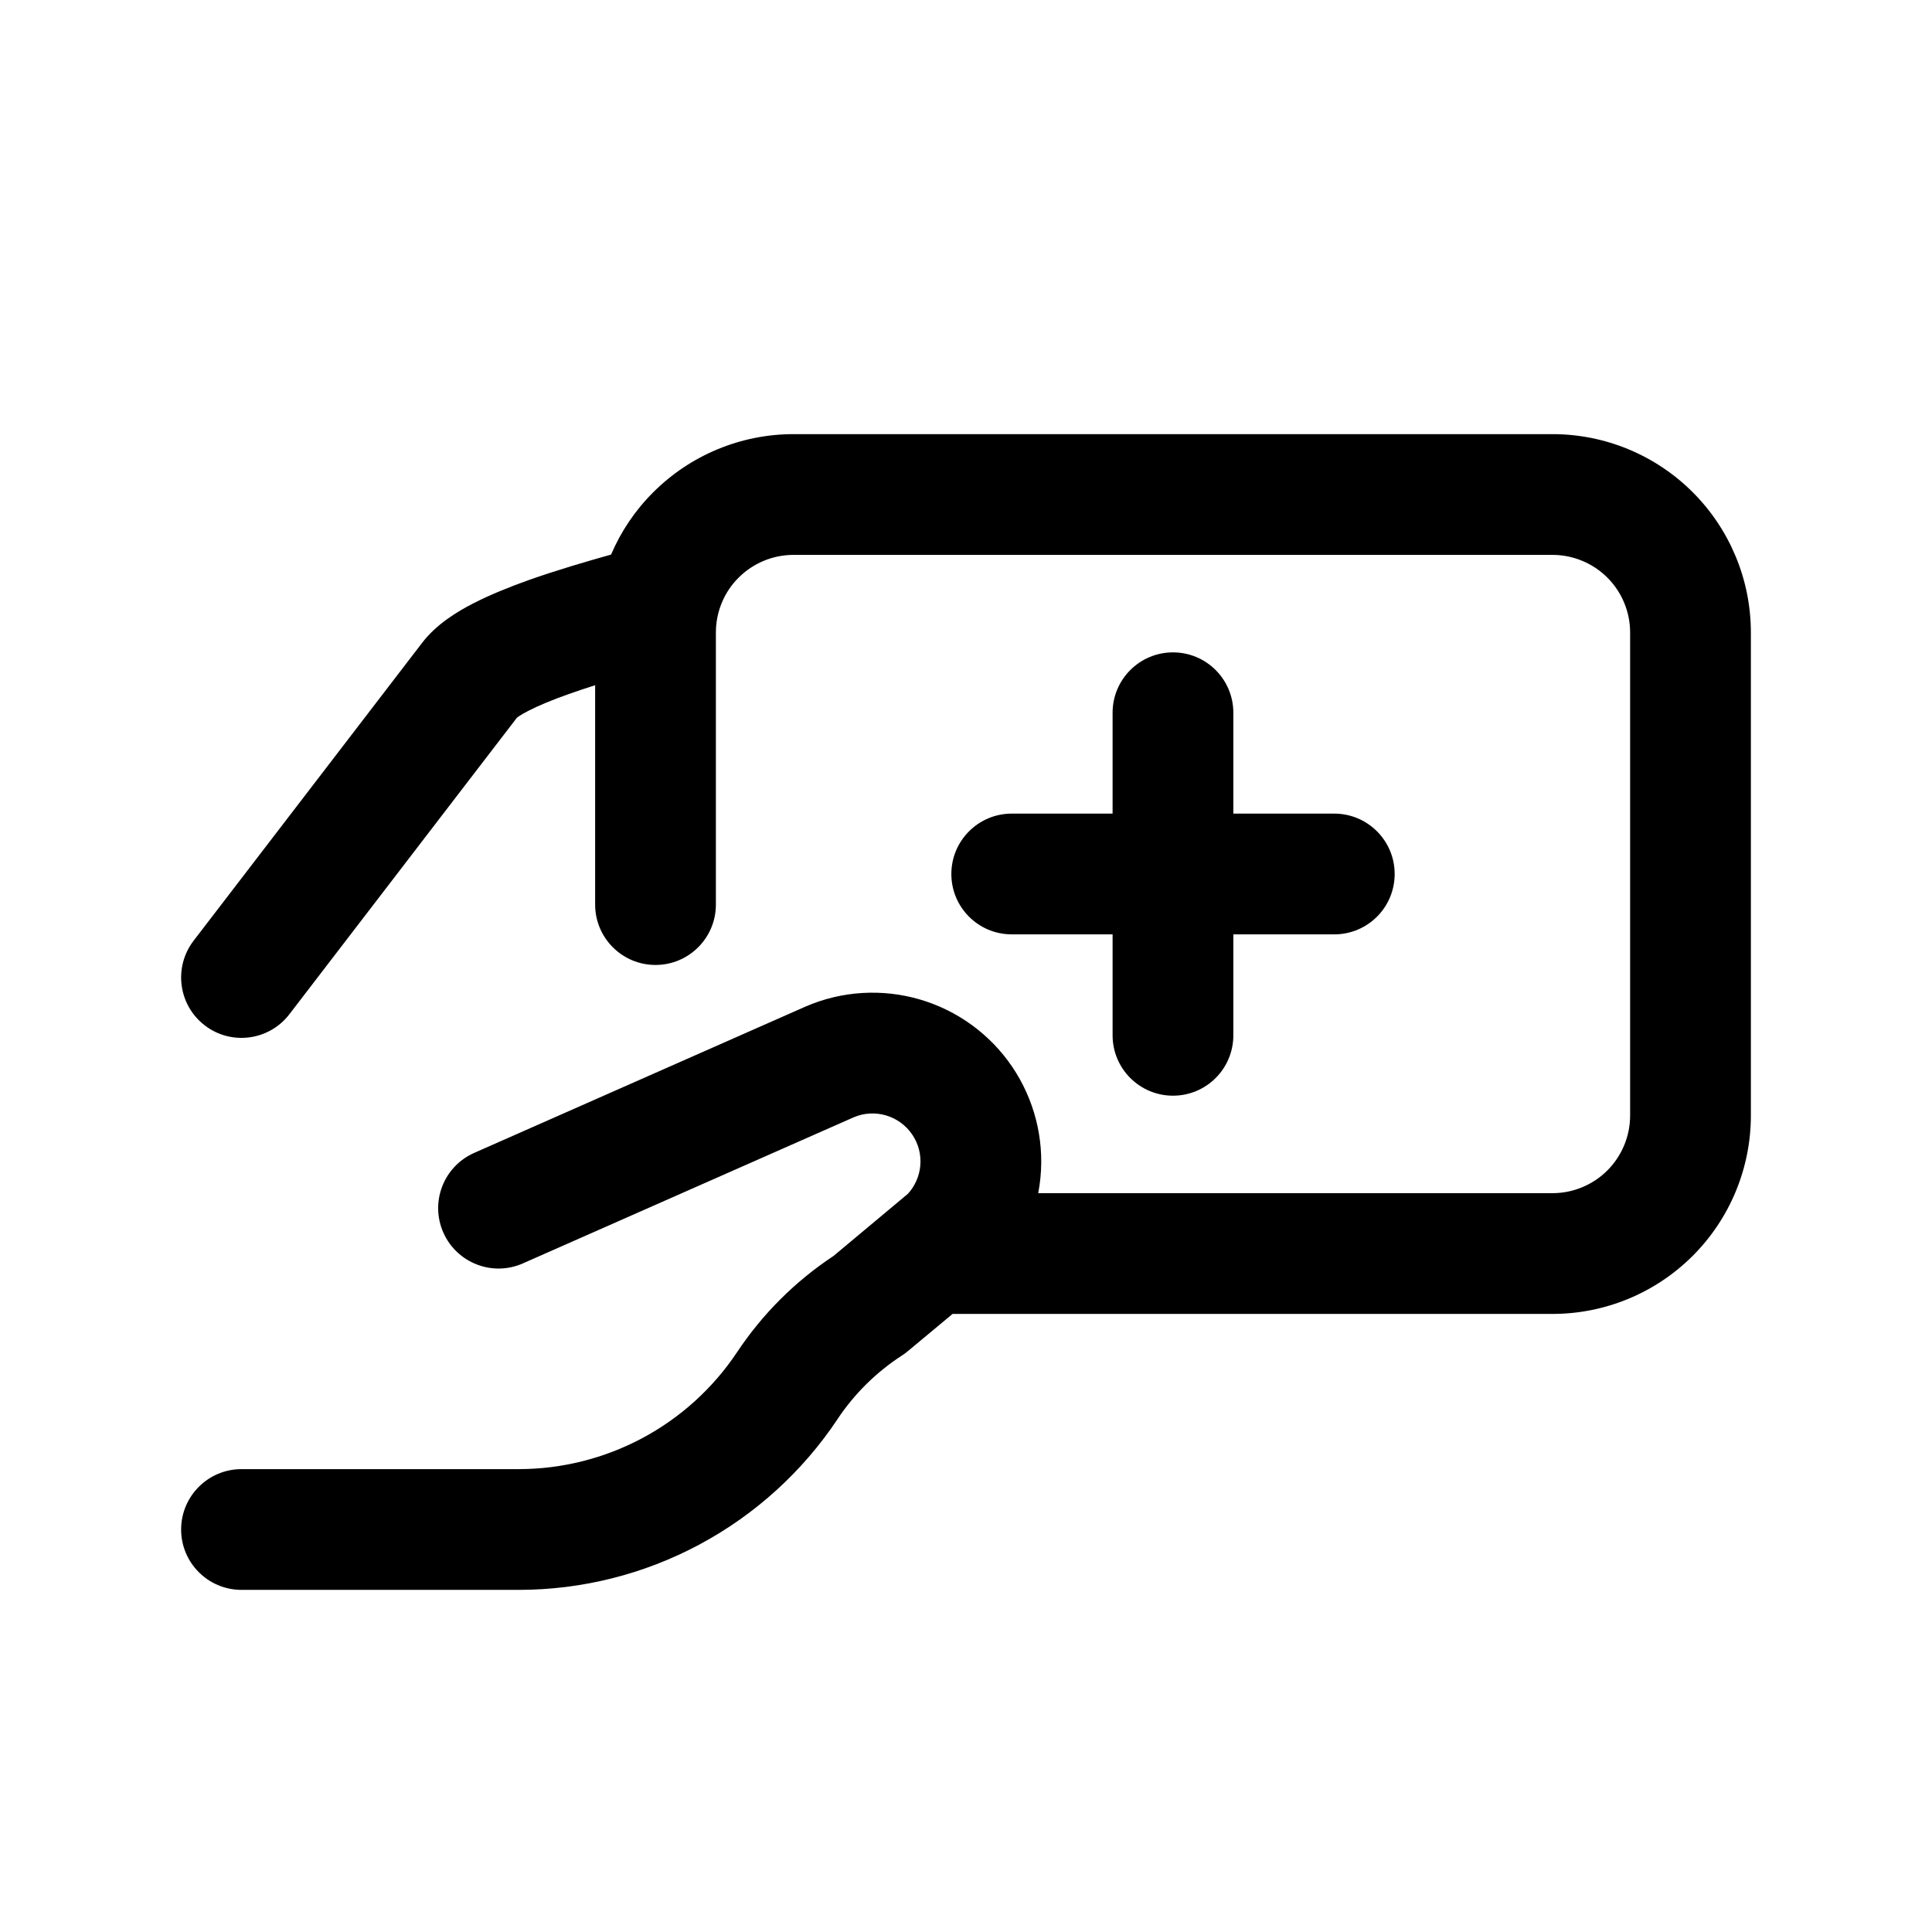 <svg width="24" height="24" viewBox="0 0 24 24" fill="none" xmlns="http://www.w3.org/2000/svg">
<path fill-rule="evenodd" clip-rule="evenodd" d="M9.857 6.893C9.601 6.893 9.356 6.995 9.175 7.176C8.994 7.356 8.893 7.602 8.893 7.857V11.237C8.893 11.651 8.557 11.987 8.143 11.987C7.729 11.987 7.393 11.651 7.393 11.237V8.512C7.282 8.547 7.172 8.584 7.065 8.622C6.861 8.694 6.689 8.765 6.562 8.831C6.465 8.881 6.427 8.911 6.421 8.916L3.595 12.599C3.343 12.928 2.872 12.99 2.544 12.738C2.215 12.486 2.153 12.015 2.405 11.686L5.245 7.984C5.423 7.752 5.681 7.598 5.872 7.499C6.085 7.389 6.327 7.292 6.562 7.208C6.911 7.084 7.286 6.975 7.591 6.889C7.713 6.603 7.89 6.339 8.115 6.115C8.577 5.653 9.204 5.393 9.857 5.393H19.286C19.939 5.393 20.566 5.653 21.028 6.115C21.49 6.577 21.75 7.204 21.75 7.857V13.857C21.75 14.511 21.49 15.138 21.028 15.6C20.566 16.062 19.939 16.322 19.286 16.322H11.833L11.282 16.781C11.259 16.801 11.234 16.819 11.208 16.836C10.888 17.043 10.614 17.313 10.403 17.63L10.403 17.631C9.968 18.283 9.379 18.817 8.688 19.187C7.997 19.557 7.226 19.75 6.443 19.75H3C2.586 19.75 2.25 19.414 2.25 19C2.25 18.586 2.586 18.25 3 18.25H6.442C6.979 18.25 7.507 18.117 7.981 17.864C8.454 17.611 8.857 17.245 9.155 16.799C9.471 16.323 9.878 15.917 10.354 15.602L11.278 14.83C11.365 14.735 11.419 14.614 11.432 14.484C11.445 14.347 11.41 14.208 11.332 14.094C11.254 13.979 11.139 13.895 11.006 13.856C10.874 13.817 10.733 13.825 10.606 13.879L6.496 15.694C6.118 15.862 5.675 15.69 5.507 15.311C5.34 14.932 5.511 14.49 5.89 14.322L10.011 12.502C10.459 12.309 10.96 12.279 11.428 12.416C11.895 12.553 12.301 12.849 12.574 13.252C12.847 13.656 12.972 14.142 12.925 14.627C12.919 14.693 12.909 14.758 12.897 14.822H19.286C19.541 14.822 19.787 14.72 19.968 14.539C20.148 14.358 20.25 14.113 20.25 13.857V7.857C20.25 7.602 20.148 7.356 19.968 7.176C19.787 6.995 19.541 6.893 19.286 6.893H9.857ZM14.571 8.104C14.986 8.104 15.321 8.44 15.321 8.854V10.107H16.575C16.989 10.107 17.325 10.443 17.325 10.857C17.325 11.272 16.989 11.607 16.575 11.607H15.321V12.861C15.321 13.275 14.986 13.611 14.571 13.611C14.157 13.611 13.821 13.275 13.821 12.861V11.607H12.568C12.154 11.607 11.818 11.272 11.818 10.857C11.818 10.443 12.154 10.107 12.568 10.107H13.821V8.854C13.821 8.44 14.157 8.104 14.571 8.104Z" fill="currentColor"/>
</svg>
